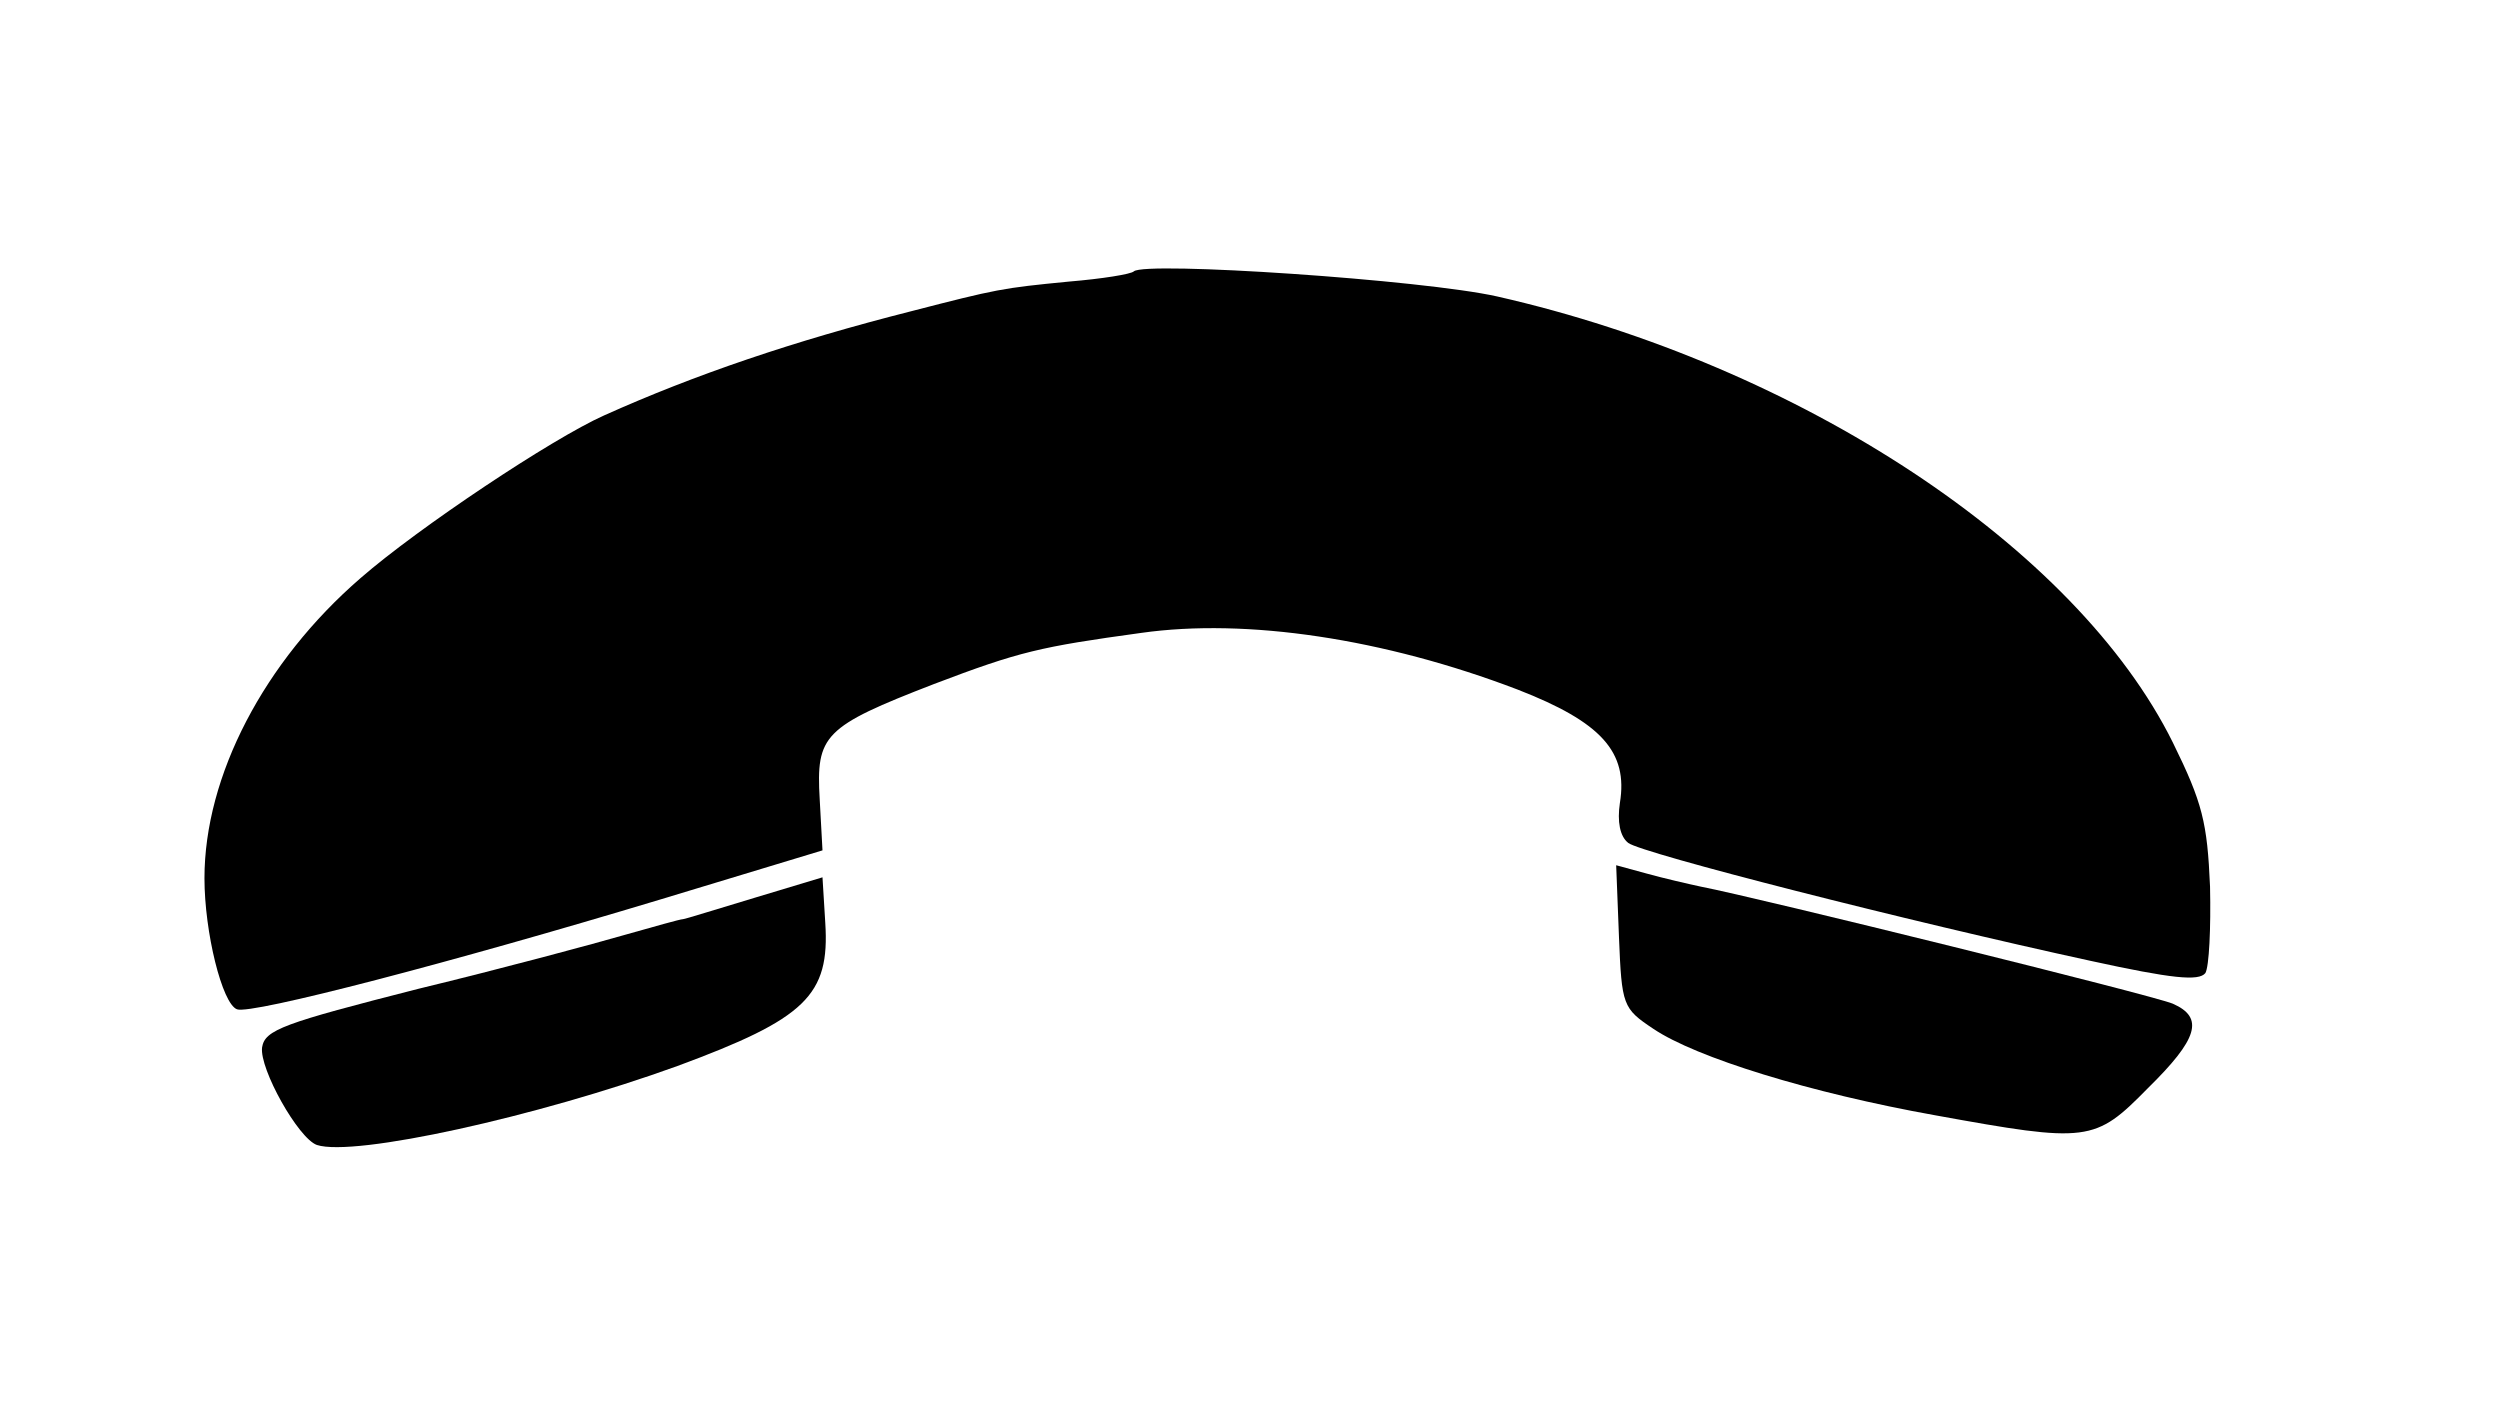 <?xml version="1.0" standalone="no"?>
<!DOCTYPE svg PUBLIC "-//W3C//DTD SVG 20010904//EN"
 "http://www.w3.org/TR/2001/REC-SVG-20010904/DTD/svg10.dtd">
<svg version="1.0" xmlns="http://www.w3.org/2000/svg"
 width="269pt" height="151pt" viewBox="0 0 269 151"
 preserveAspectRatio="xMidYMid meet">

<g transform="translate(0,151) scale(0.1,-0.1)"
fill="#000000" stroke="none">
<path d="M1220 1218 c-3 -3 -34 -8 -70 -11 -72 -7 -77 -8 -170 -32 -126 -32
-232 -68 -330 -112 -56 -25 -200 -121 -262 -175 -104 -90 -168 -213 -168 -323
0 -58 19 -135 35 -141 15 -6 233 51 455 118 l175 53 -3 55 c-4 69 4 78 123
124 92 35 114 40 223 55 113 16 261 -6 405 -61 90 -35 119 -67 110 -122 -3
-20 0 -36 9 -43 14 -11 300 -84 498 -127 87 -19 116 -22 123 -13 4 7 6 48 5
93 -3 69 -8 90 -40 155 -104 210 -401 406 -727 480 -80 18 -379 38 -391 27z"/>
<path d="M1742 502 c3 -74 4 -77 37 -99 46 -31 169 -69 303 -93 165 -30 172
-29 229 29 54 53 61 76 27 91 -21 9 -446 114 -508 126 -14 3 -40 9 -58 14
l-33 9 3 -77z"/>
<path d="M812 544 c-40 -12 -75 -23 -77 -23 -3 0 -31 -8 -63 -17 -31 -9 -131
-36 -222 -58 -145 -37 -165 -44 -168 -63 -3 -23 39 -98 59 -105 40 -13 236 30
388 85 138 51 164 76 159 154 l-3 49 -73 -22z"/>
</g>
</svg>
